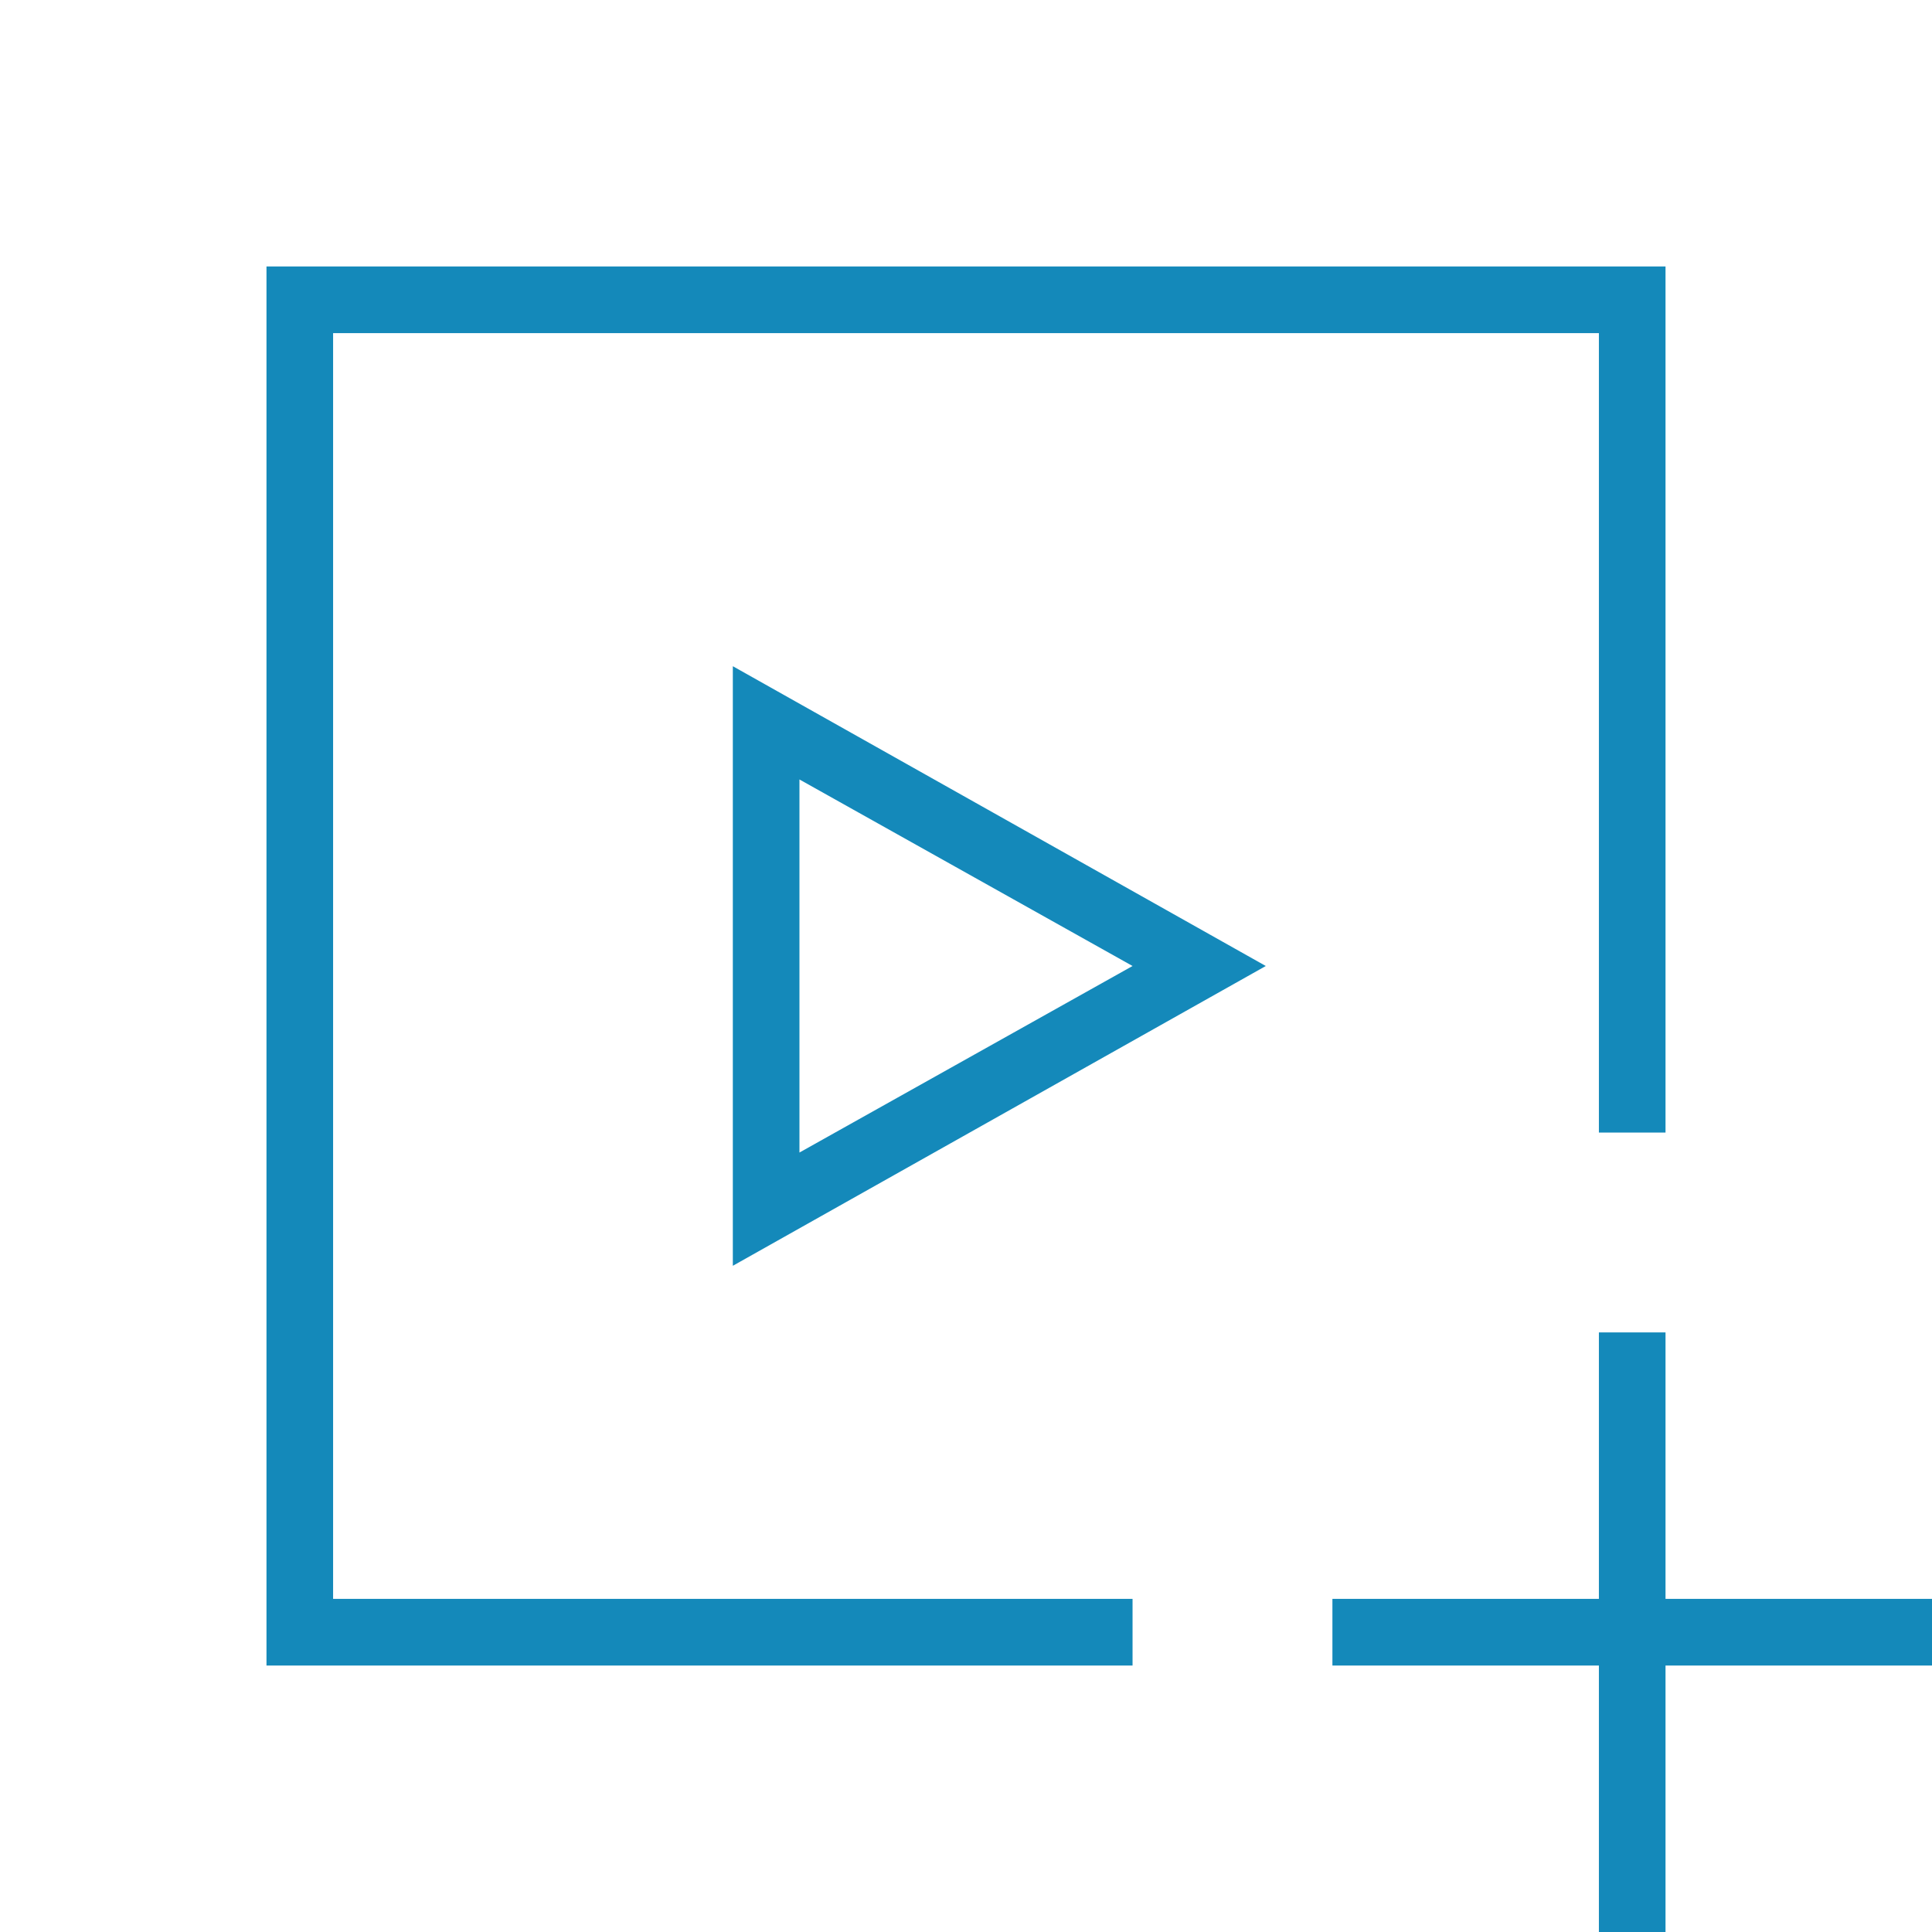 <?xml version="1.0" encoding="utf-8"?>
<!-- Generator: Adobe Illustrator 21.0.2, SVG Export Plug-In . SVG Version: 6.00 Build 0)  -->
<svg version="1.1" id="Слой_1" xmlns="http://www.w3.org/2000/svg" xmlns:xlink="http://www.w3.org/1999/xlink" x="0px" y="0px"
	 width="29px" height="29px" viewBox="0 0 29 29" style="enable-background:new 0 0 29 29;" xml:space="preserve">
<style type="text/css">
	.st0{fill:#1489BA;}
</style>
<path class="st0" d="M5,24h12v1H4V4h21v13h-1V5H5V24z M29,24h-4v-4h-1v4h-4v1h4v4h1v-4h4V24z M11,10l8,4.5L11,19V10z M12,17.3l5-2.8
	l-5-2.8V17.3z"/>
</svg>
